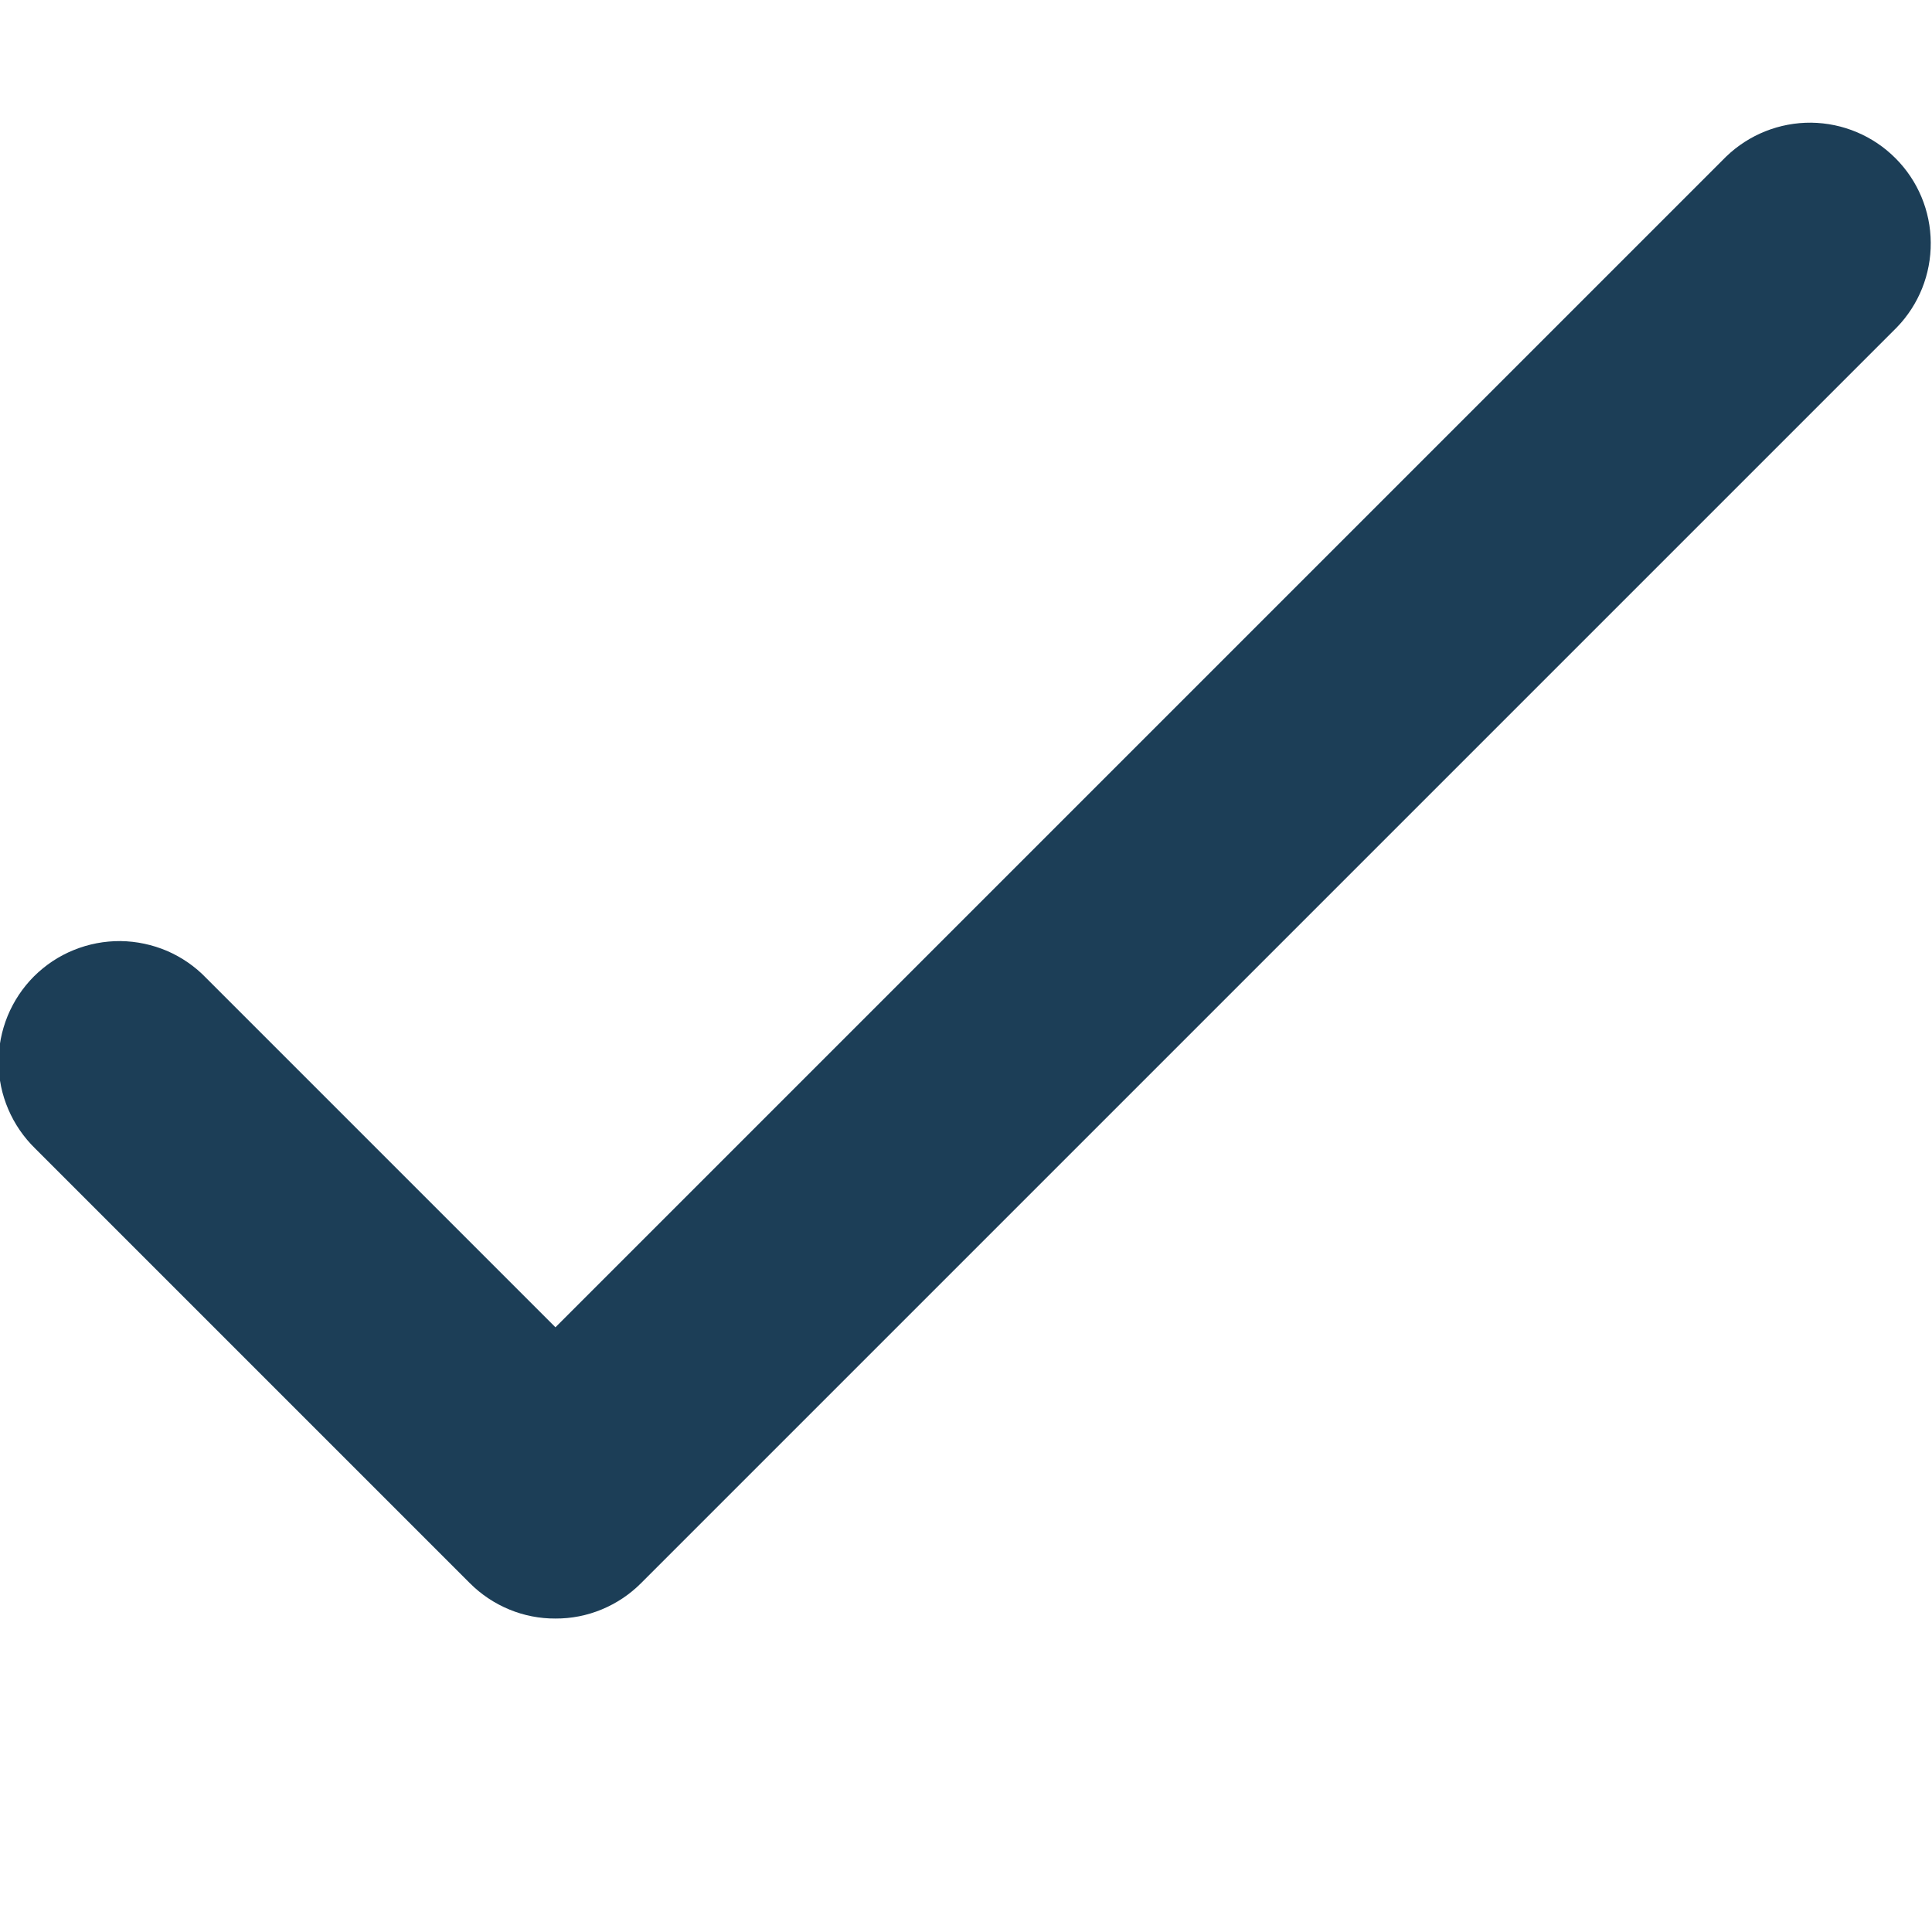 <svg width="20" height="20" viewBox="0 0 20 20" fill="none" xmlns="http://www.w3.org/2000/svg">
<g clip-path="url(#clip0)">
<path d="M5.75 16.755C5.586 16.756 5.423 16.724 5.271 16.661C5.119 16.598 4.981 16.506 4.865 16.39L0.365 11.89C0.246 11.774 0.151 11.636 0.086 11.484C0.02 11.331 -0.014 11.167 -0.015 11.001C-0.016 10.835 0.016 10.671 0.079 10.517C0.142 10.364 0.235 10.224 0.352 10.107C0.47 9.99 0.609 9.897 0.763 9.835C0.917 9.772 1.081 9.741 1.247 9.742C1.413 9.744 1.577 9.779 1.73 9.844C1.882 9.91 2.02 10.005 2.135 10.125L5.75 13.74L17.87 1.62C18.106 1.393 18.422 1.267 18.75 1.27C19.078 1.274 19.391 1.406 19.622 1.638C19.854 1.87 19.985 2.183 19.987 2.511C19.99 2.839 19.863 3.155 19.635 3.39L6.635 16.39C6.519 16.506 6.381 16.598 6.229 16.661C6.077 16.724 5.914 16.756 5.75 16.755Z" fill="#1C3E57"/>
</g>
<defs>
<clipPath id="clip0">
<path d="M0 0H20V20H0V0Z" fill="white"/>
</clipPath>
</defs>
</svg>
